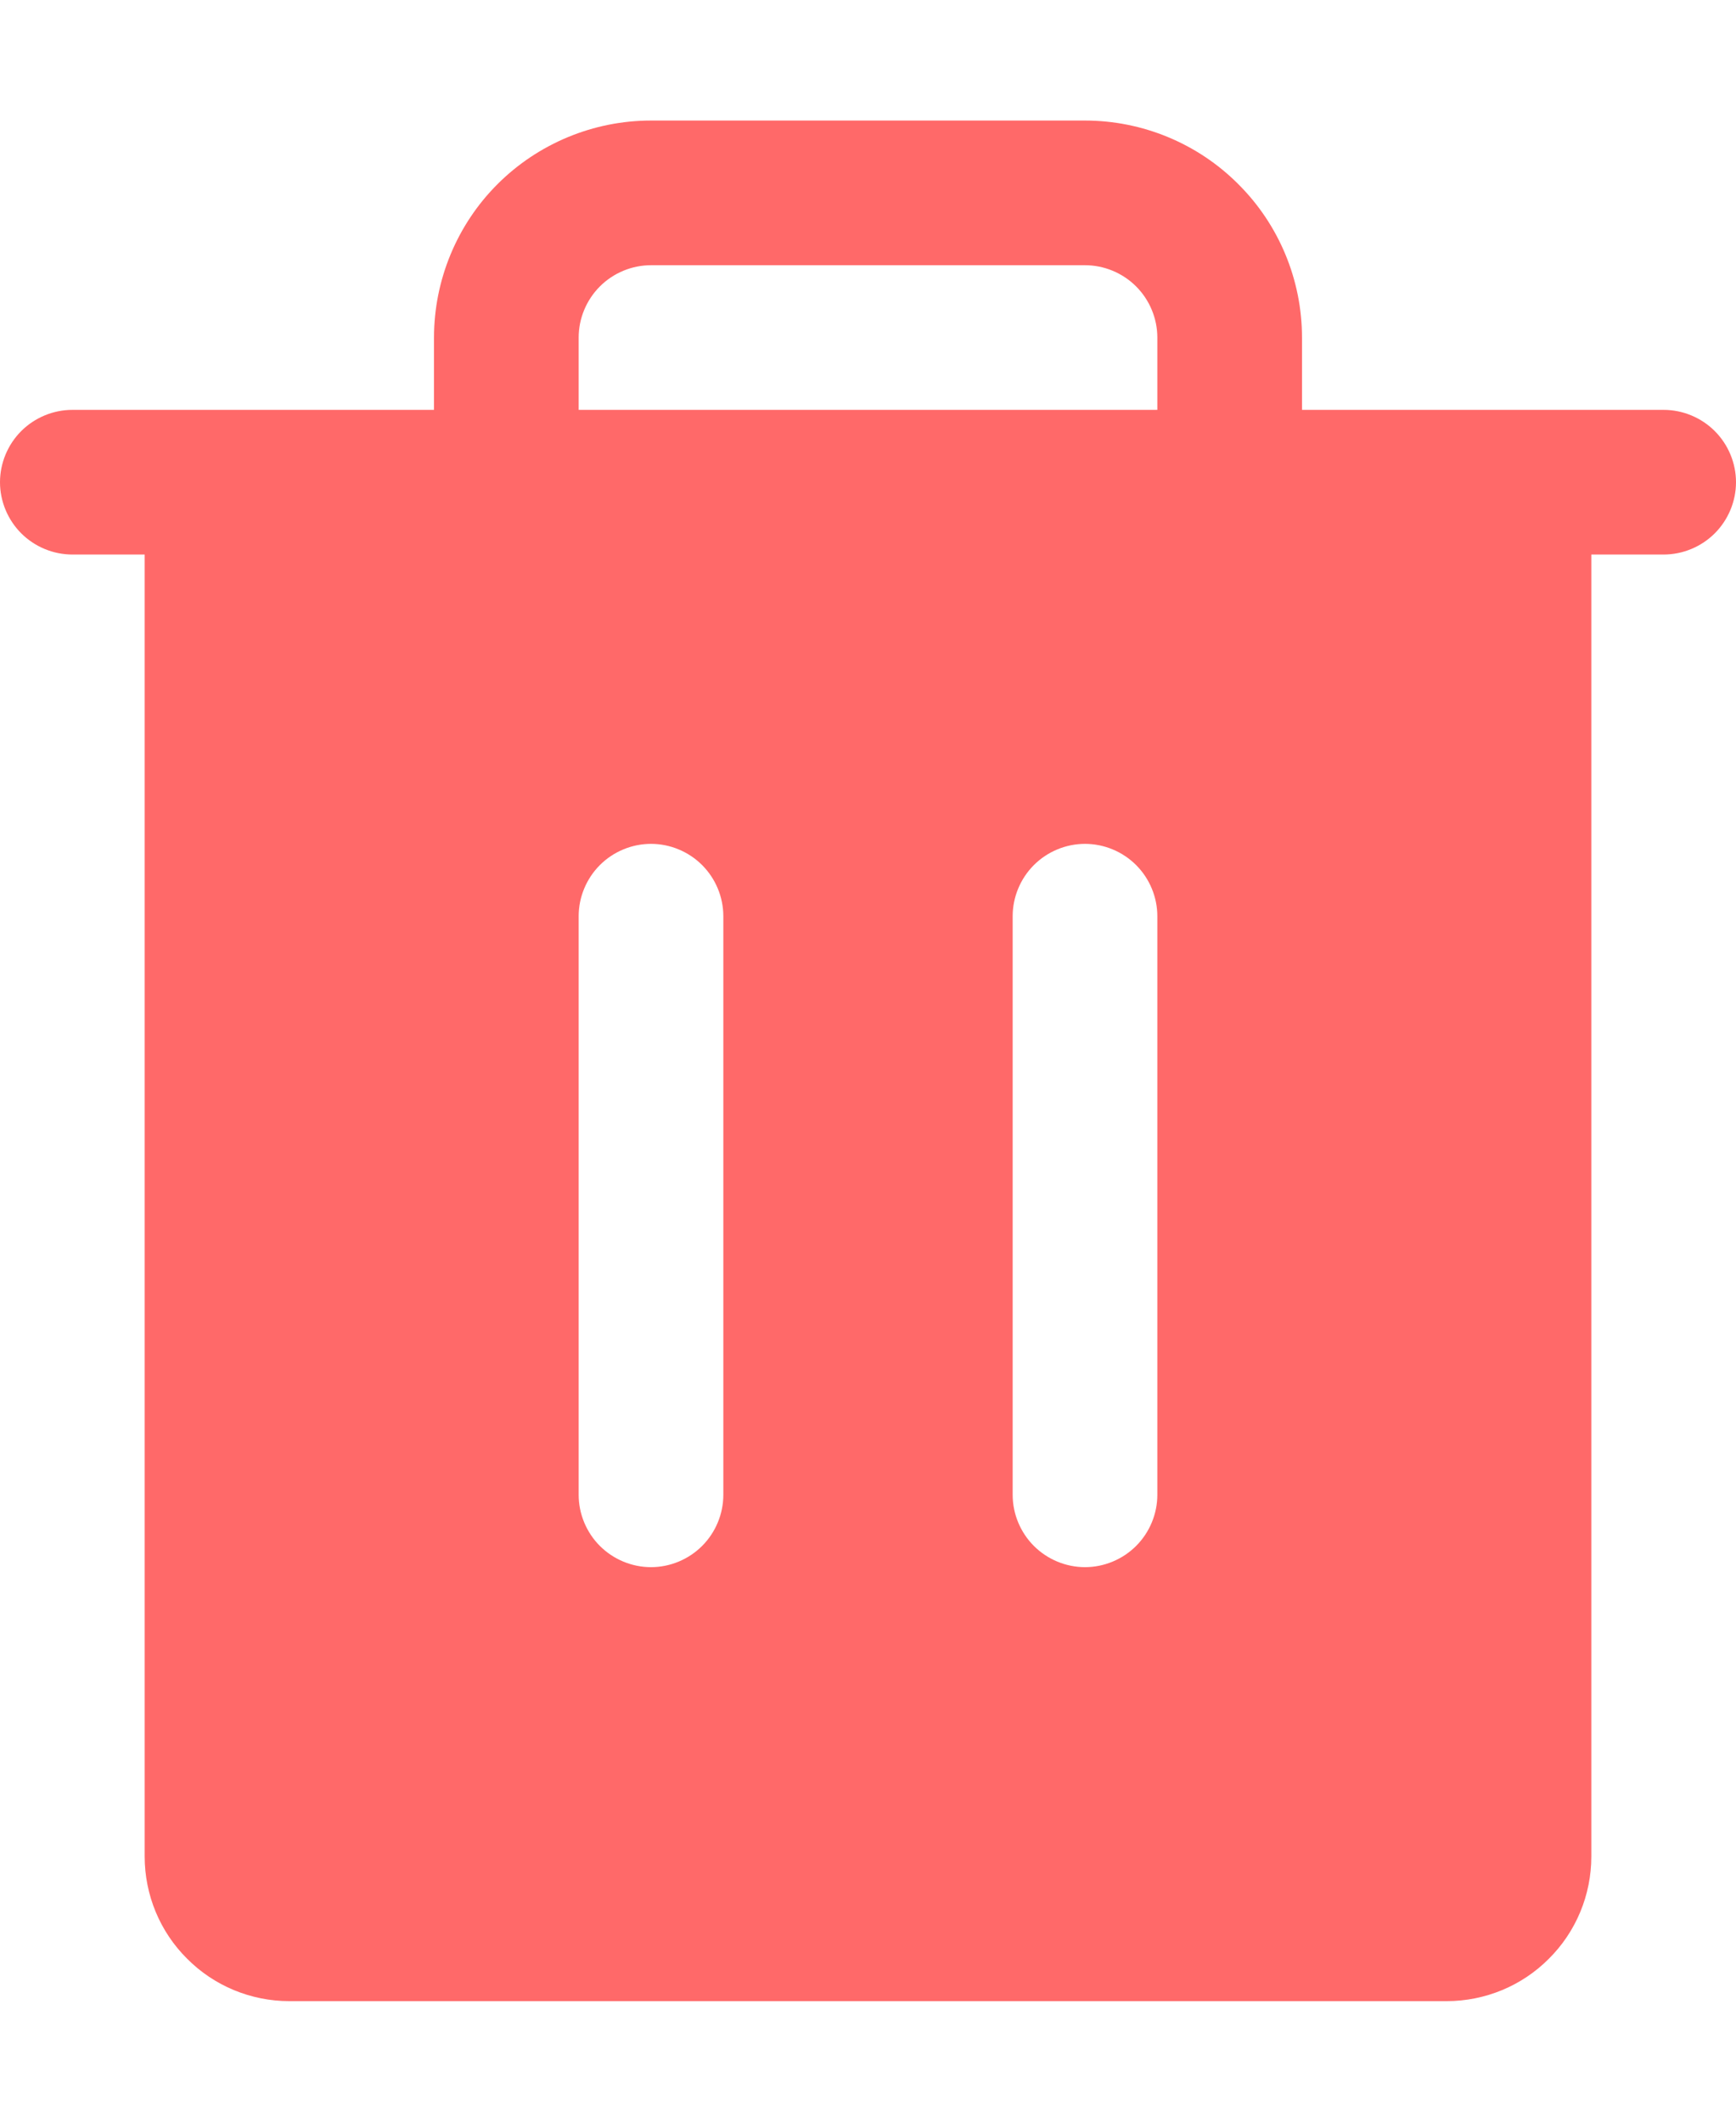 <svg width="9" height="11" viewBox="0 0 9 11" fill="none" xmlns="http://www.w3.org/2000/svg">
<path d="M8.625 2.125H6.75V1.75C6.75 1.452 6.631 1.165 6.42 0.955C6.21 0.744 5.923 0.625 5.625 0.625H3.375C3.077 0.625 2.79 0.744 2.579 0.955C2.369 1.165 2.25 1.452 2.25 1.75V2.125H0.375C0.276 2.125 0.18 2.165 0.11 2.235C0.04 2.305 0 2.401 0 2.5C0 2.599 0.04 2.695 0.11 2.765C0.18 2.835 0.276 2.875 0.375 2.875H0.75V9.625C0.75 9.824 0.829 10.015 0.97 10.155C1.11 10.296 1.301 10.375 1.5 10.375H7.5C7.699 10.375 7.89 10.296 8.03 10.155C8.171 10.015 8.25 9.824 8.25 9.625V2.875H8.625C8.724 2.875 8.82 2.835 8.89 2.765C8.96 2.695 9 2.599 9 2.5C9 2.401 8.96 2.305 8.89 2.235C8.82 2.165 8.724 2.125 8.625 2.125ZM3.75 7.75C3.75 7.849 3.71 7.945 3.64 8.015C3.57 8.085 3.474 8.125 3.375 8.125C3.276 8.125 3.18 8.085 3.11 8.015C3.04 7.945 3 7.849 3 7.75V4.75C3 4.651 3.04 4.555 3.11 4.485C3.18 4.415 3.276 4.375 3.375 4.375C3.474 4.375 3.57 4.415 3.64 4.485C3.71 4.555 3.75 4.651 3.75 4.75V7.75ZM6 7.75C6 7.849 5.96 7.945 5.89 8.015C5.82 8.085 5.724 8.125 5.625 8.125C5.526 8.125 5.43 8.085 5.36 8.015C5.29 7.945 5.25 7.849 5.25 7.75V4.75C5.25 4.651 5.29 4.555 5.36 4.485C5.43 4.415 5.526 4.375 5.625 4.375C5.724 4.375 5.82 4.415 5.89 4.485C5.96 4.555 6 4.651 6 4.75V7.75ZM6 2.125H3V1.75C3 1.651 3.04 1.555 3.11 1.485C3.18 1.415 3.276 1.375 3.375 1.375H5.625C5.724 1.375 5.82 1.415 5.89 1.485C5.96 1.555 6 1.651 6 1.75V2.125Z" fill="#FF6969"/>
</svg>
